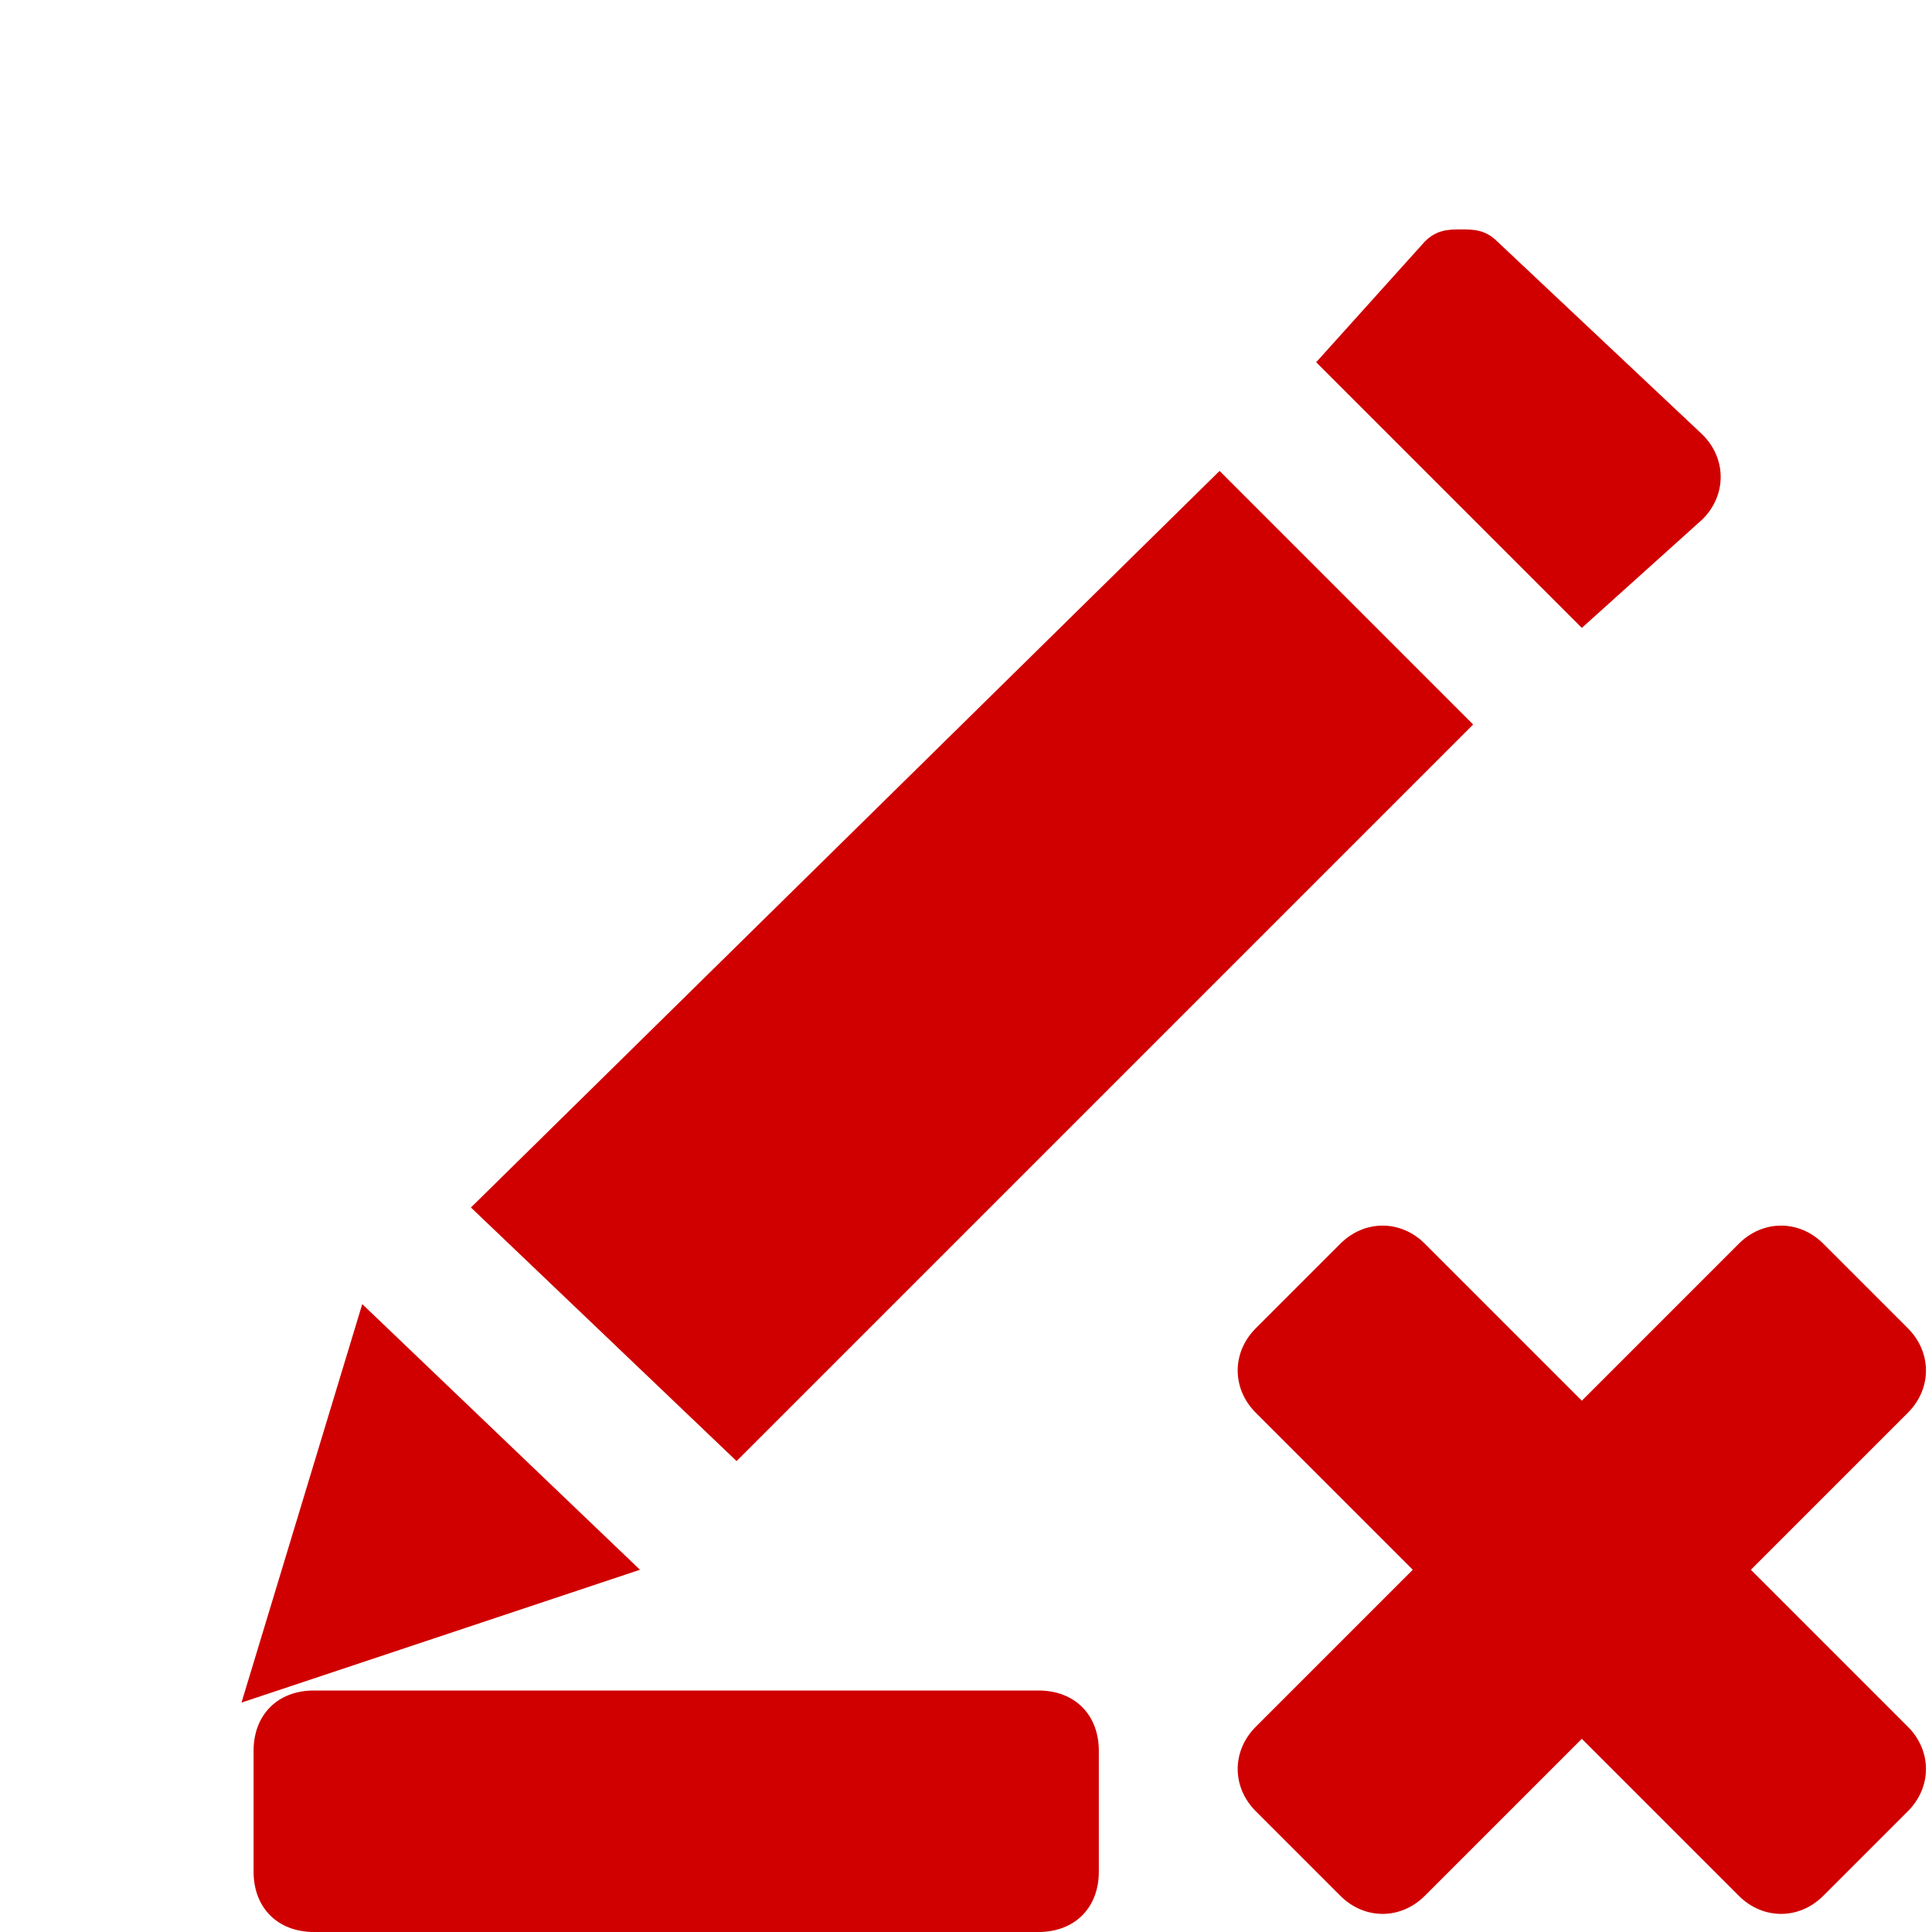 <svg xmlns="http://www.w3.org/2000/svg" viewBox="0 0 16 16" width="16" height="16">
<cis-name>signature-remove</cis-name>
<cis-semantic>danger</cis-semantic>
<path fill="#D00000" d="M2.6,14h6c0.3,0,0.5,0.2,0.5,0.5v1c0,0.3-0.2,0.5-0.5,0.5h-6c-0.3,0-0.5-0.2-0.5-0.5v-1
	C2.1,14.2,2.3,14,2.6,14z M3,10.8L5.3,13L2,14.1L3,10.8z M3.9,10l6.2-6.1L12.2,6l-6.1,6.1L3.9,10z M10.9,3l0.9-1
	c0.1-0.1,0.2-0.1,0.3-0.1s0.2,0,0.3,0.1l1.7,1.6c0.2,0.2,0.2,0.5,0,0.7l-1,0.9L10.9,3z M14.5,13l1.3-1.3c0.2-0.2,0.2-0.5,0-0.7
	l-0.7-0.7c-0.2-0.2-0.5-0.2-0.7,0l-1.3,1.3l-1.3-1.3c-0.2-0.2-0.5-0.2-0.7,0L10.4,11c-0.2,0.2-0.2,0.5,0,0.7l1.3,1.3l-1.3,1.3
	c-0.2,0.2-0.2,0.5,0,0.7l0.7,0.7c0.2,0.2,0.5,0.2,0.7,0l1.3-1.3l1.3,1.3c0.2,0.2,0.5,0.2,0.7,0l0.7-0.7c0.2-0.2,0.2-0.5,0-0.7
	L14.5,13z"/>
</svg>
